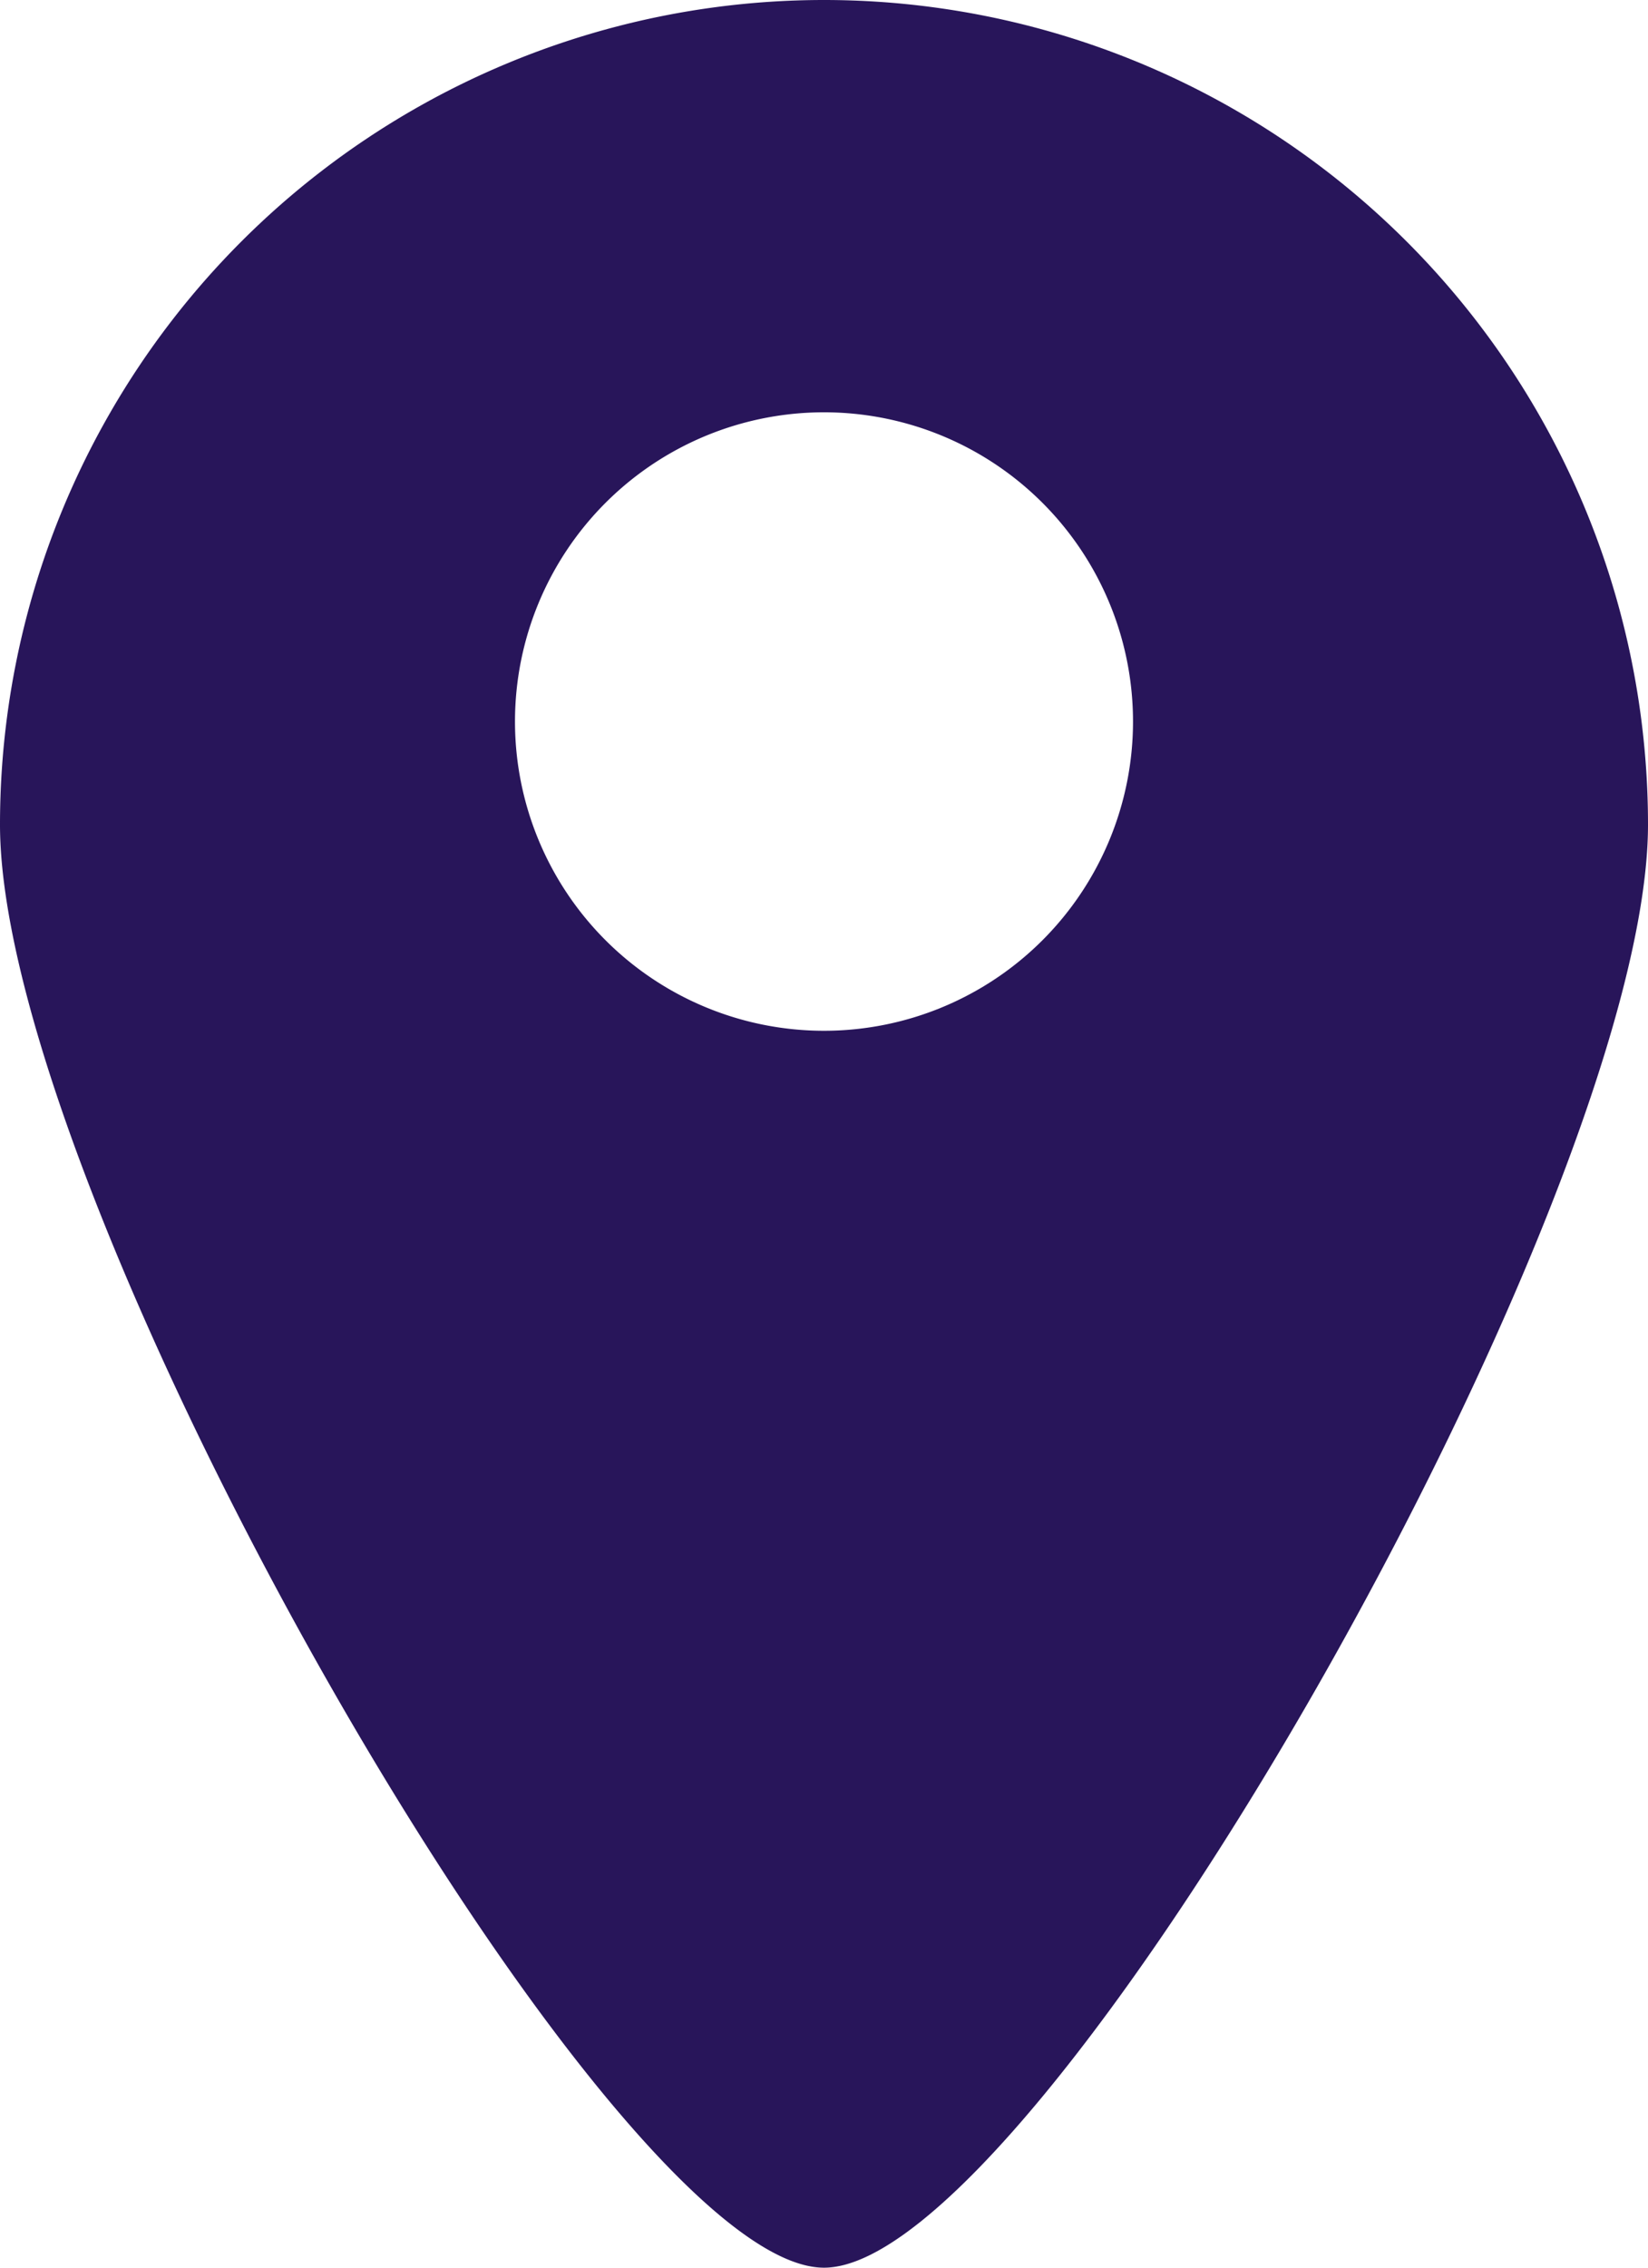 <svg xmlns="http://www.w3.org/2000/svg" width="43.636" height="60" viewBox="0 0 43.636 60"><defs><style>.a{fill:#28155a;}</style></defs><g transform="translate(-8 -5)"><path class="a" d="M29.818,5A21.818,21.818,0,0,0,8,26.818C8,36.8,24.118,65,29.818,65S51.636,36.8,51.636,26.818A21.818,21.818,0,0,0,29.818,5Zm0,27.273A8.182,8.182,0,1,1,38,24.091,8.182,8.182,0,0,1,29.818,32.273Z" transform="translate(0)"/></g></svg>